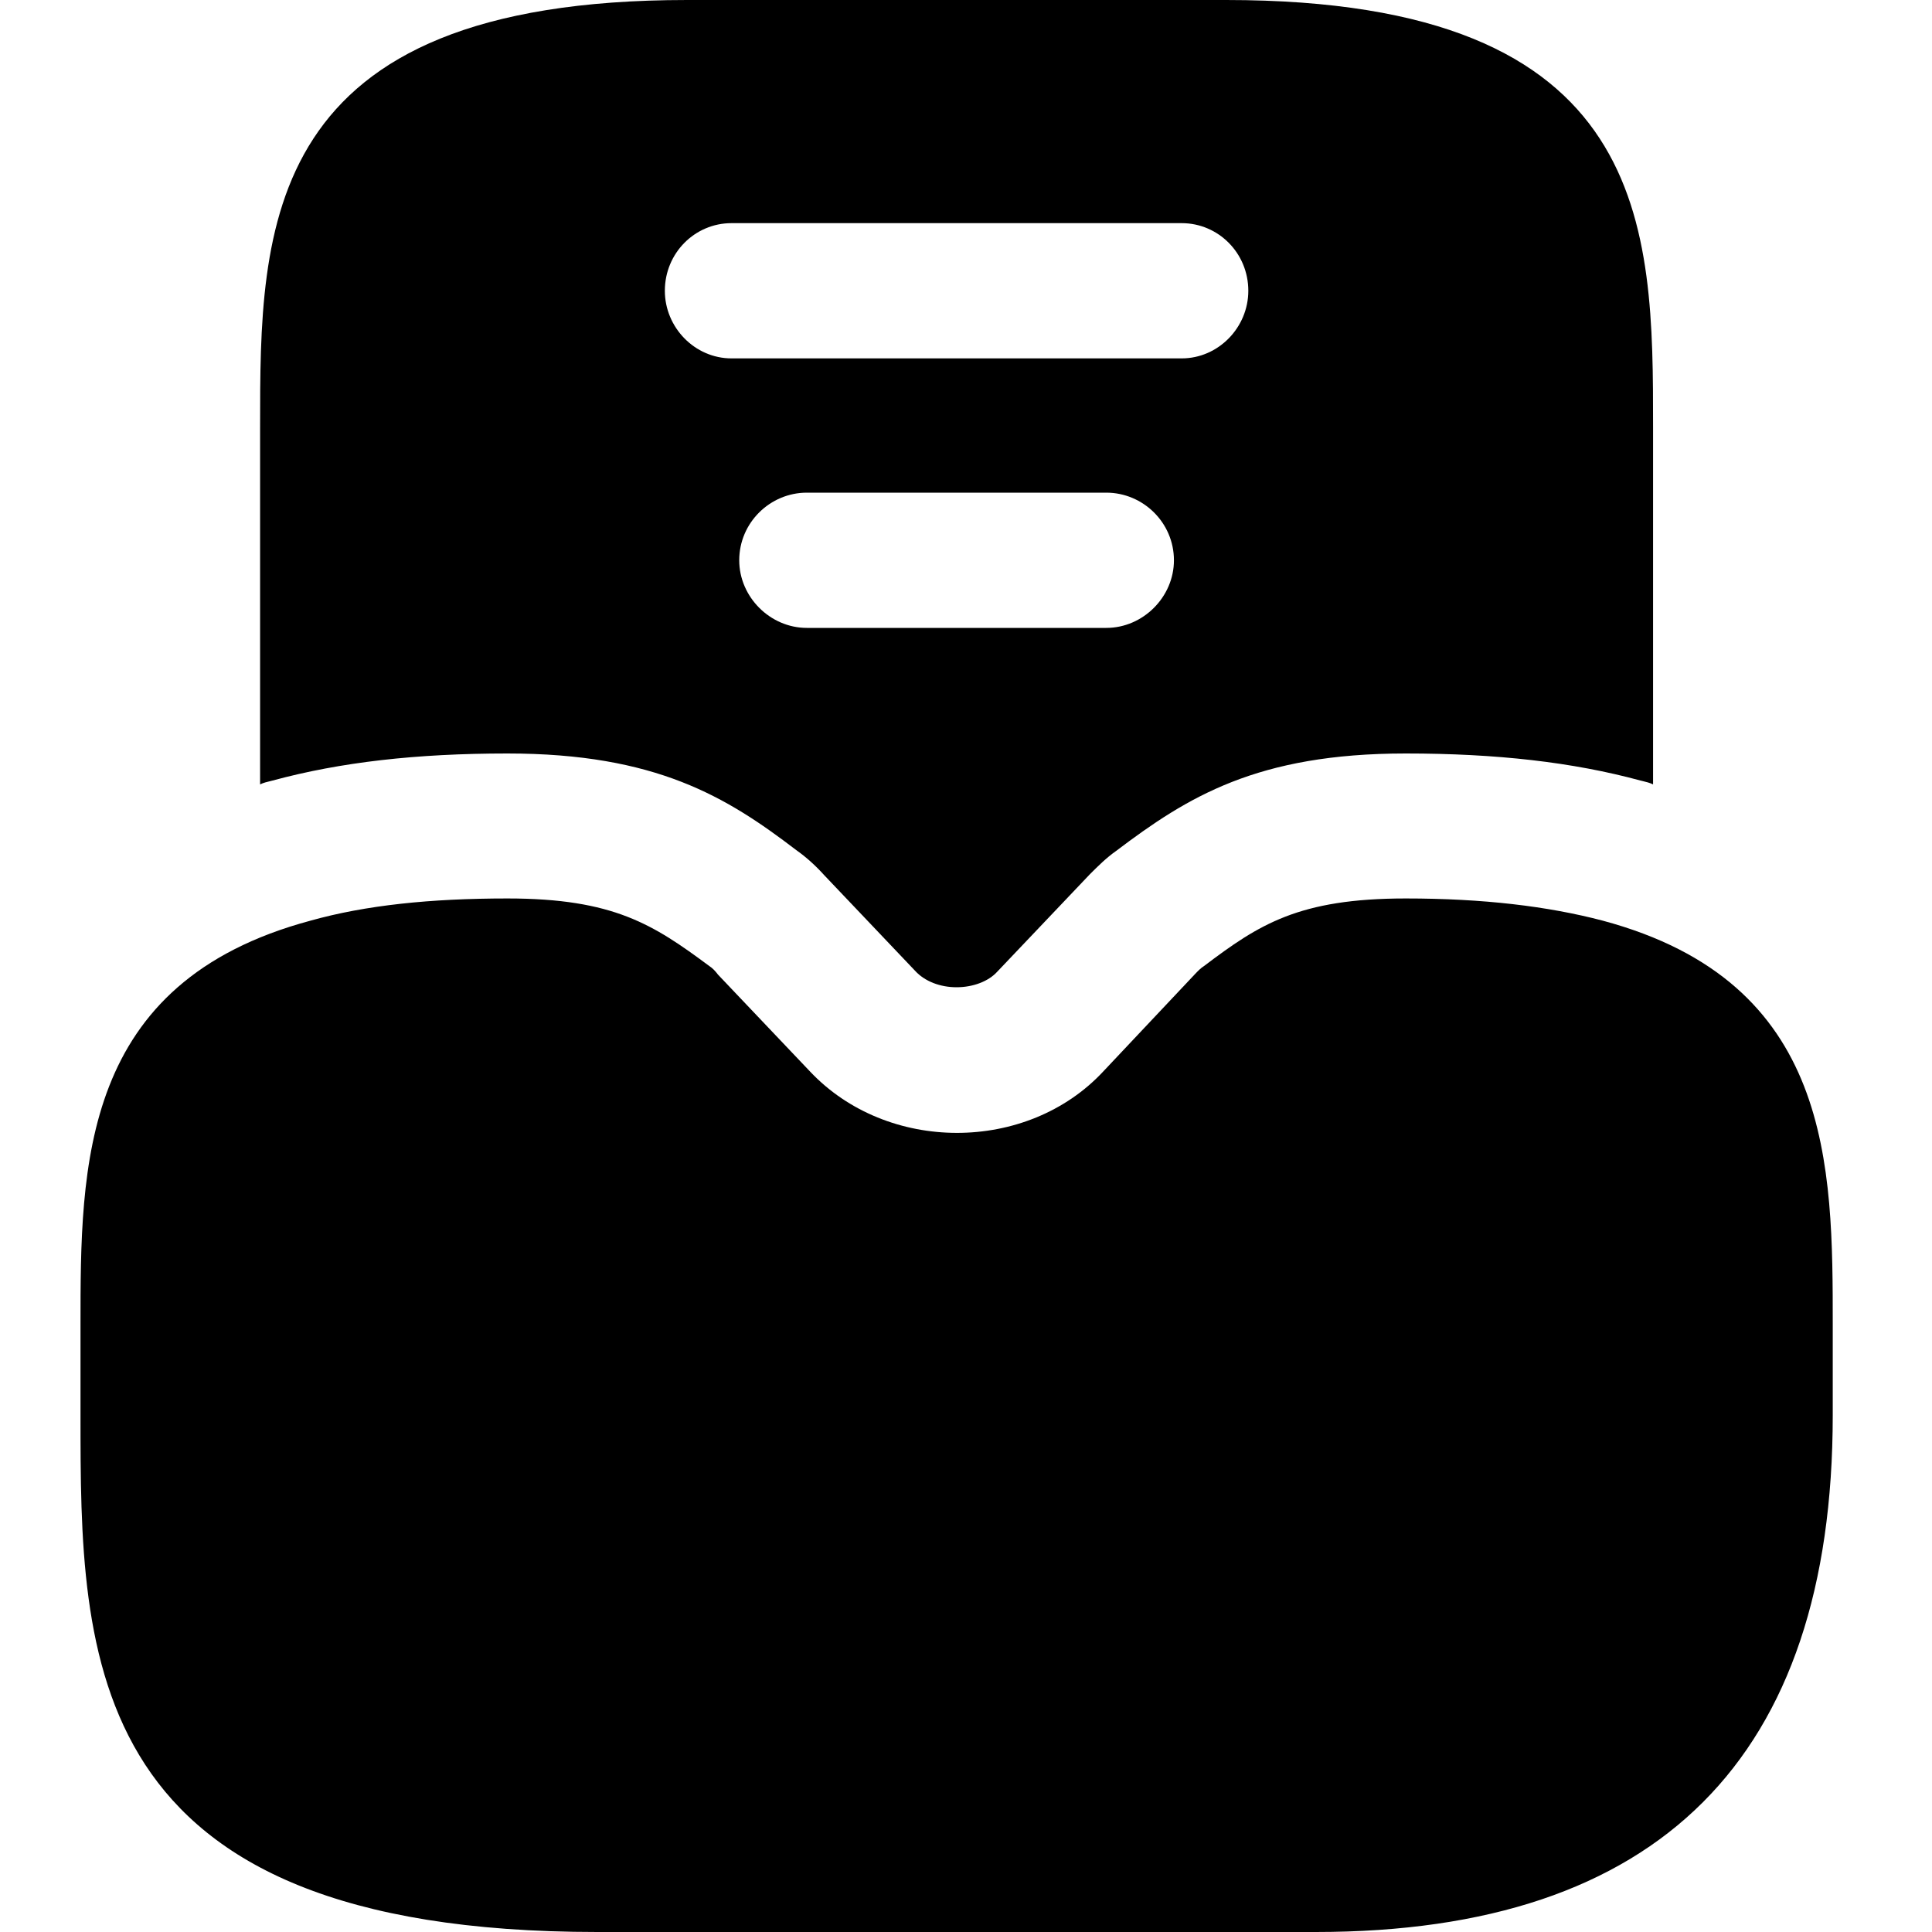 <svg version="1.1" viewBox="0 0 24 24" xmlns="http://www.w3.org/2000/svg" xmlns:xlink="http://www.w3.org/1999/xlink" x="0px" y="0px">
<path fill-rule="evenodd" clip-rule="evenodd" d="M8.535 0H15.231C20.535 0 20.535 2.82 20.535 5.304V9.744C20.494 9.724 20.446 9.712 20.403 9.702C20.394 9.7 20.386 9.698 20.378 9.696C19.538 9.468 18.591 9.36 17.463 9.36C15.615 9.36 14.751 9.9 13.863 10.572C13.743 10.656 13.635 10.764 13.539 10.86L12.387 12.072C12.279 12.191 12.087 12.264 11.883 12.264C11.679 12.264 11.487 12.191 11.367 12.059L10.239 10.872C10.131 10.752 10.011 10.644 9.891 10.56C9.027 9.9 8.151 9.36 6.303 9.36C5.175 9.36 4.227 9.468 3.387 9.696C3.379 9.698 3.371 9.7 3.363 9.702C3.32 9.712 3.271 9.724 3.231 9.744V5.304C3.231 2.82 3.231 0 8.535 0ZM10.023 7.8H13.743C14.199 7.8 14.583 7.416 14.583 6.96C14.583 6.492 14.199 6.12 13.743 6.12H10.023C9.567 6.12 9.183 6.492 9.183 6.96C9.183 7.416 9.567 7.8 10.023 7.8ZM9.087 4.452H14.679C15.135 4.452 15.507 4.068 15.507 3.612C15.507 3.144 15.135 2.772 14.679 2.772H9.087C8.631 2.772 8.259 3.144 8.259 3.612C8.259 4.068 8.631 4.452 9.087 4.452Z" fill="black"/>
<path d="M17.463 11.161C18.423 11.161 19.227 11.257 19.911 11.437C22.767 12.204 22.767 14.472 22.767 16.464V17.58C22.767 21.84 20.607 24 16.347 24H7.42C1 24 1 20.592 1 17.58V16.464C1 14.472 1 12.204 3.856 11.437C4.54 11.245 5.344 11.161 6.304 11.161C7.624 11.161 8.116 11.485 8.812 12.001C8.848 12.024 8.884 12.06 8.92 12.108L10.06 13.308C11.02 14.328 12.759 14.328 13.707 13.308L14.848 12.097C14.883 12.06 14.919 12.024 14.956 12.001C15.639 11.485 16.131 11.161 17.463 11.161Z" fill="black"/>
</svg>

